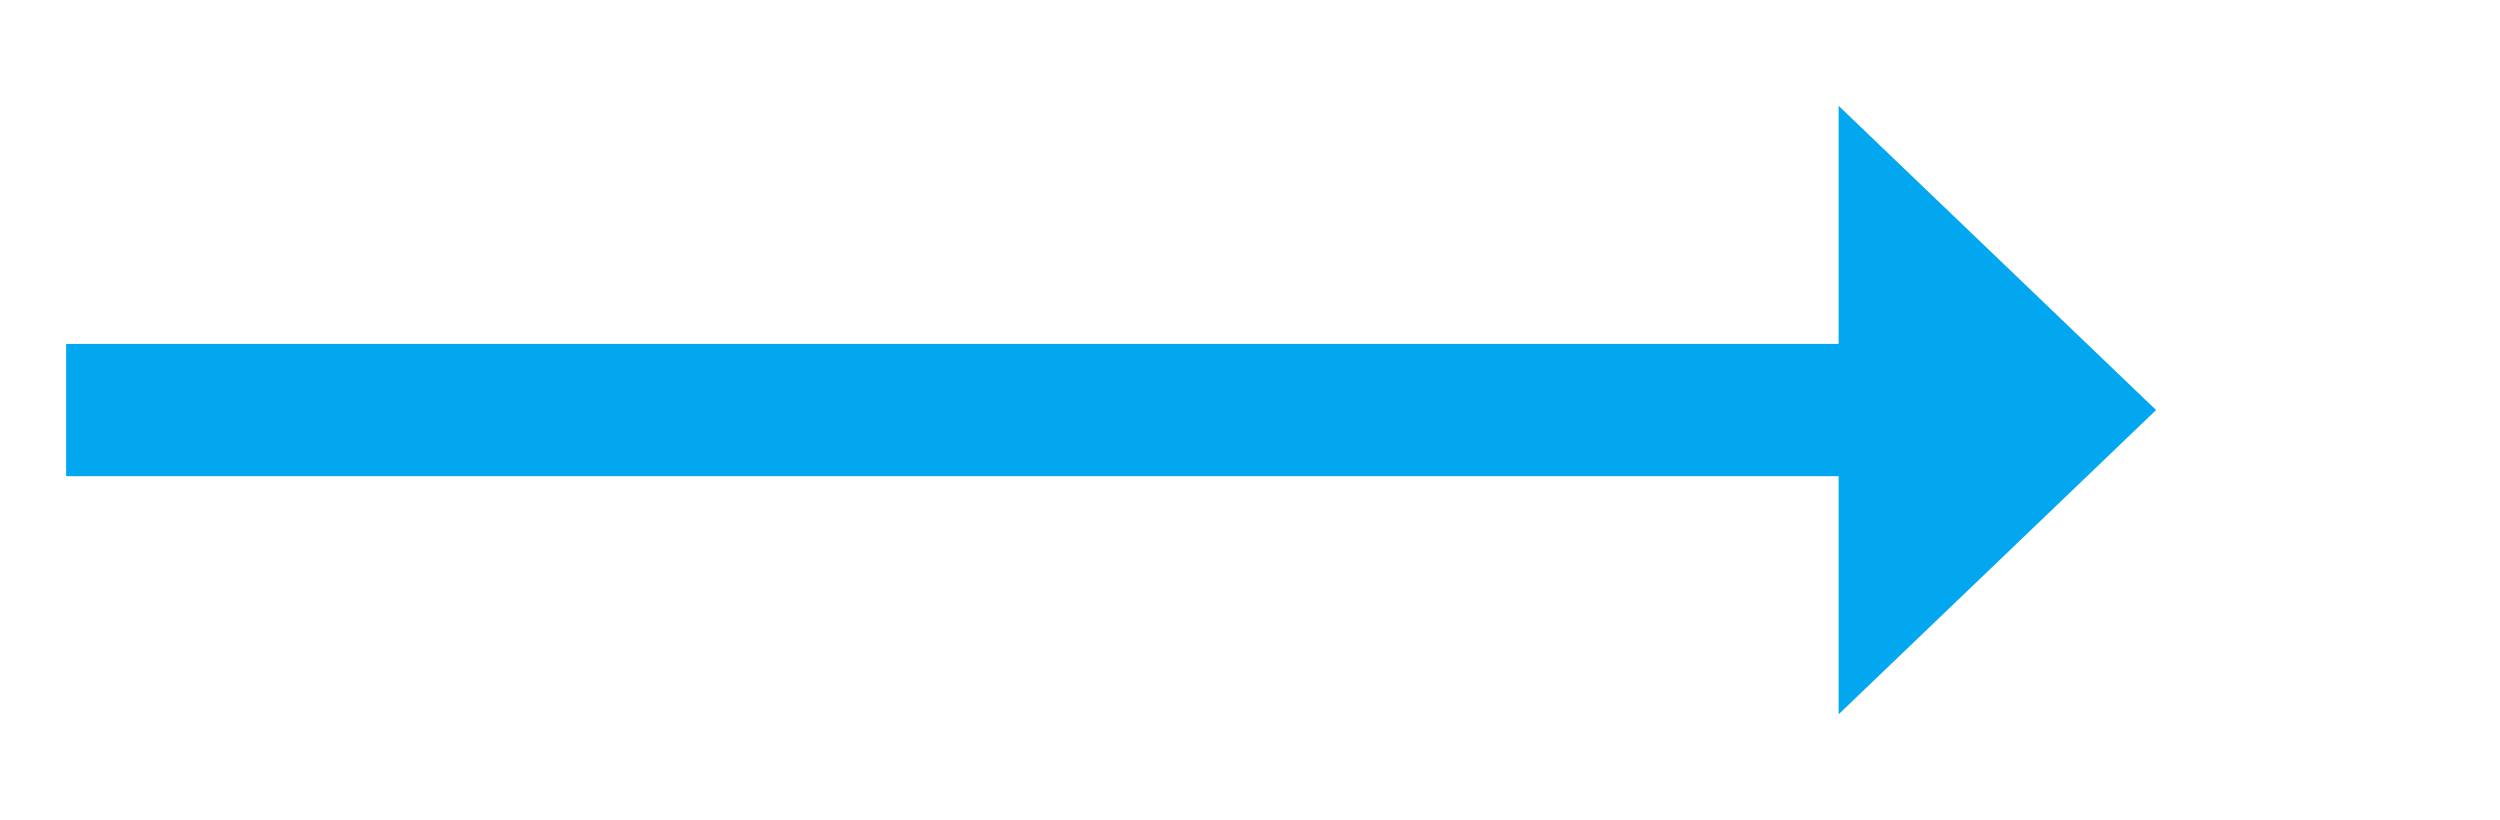 ﻿<?xml version="1.0" encoding="utf-8"?>
<svg version="1.1" xmlns:xlink="http://www.w3.org/1999/xlink" width="94.5px" height="31px" xmlns="http://www.w3.org/2000/svg">
  <g transform="matrix(1 0 0 1 -403.5 -382 )">
    <path d="M 473 409  L 485 397.5  L 473 386  L 473 409  Z " fill-rule="nonzero" fill="#02a7f0" stroke="none" />
    <path d="M 406 397.5  L 476 397.5  " stroke-width="5" stroke="#02a7f0" fill="none" />
  </g>
</svg>